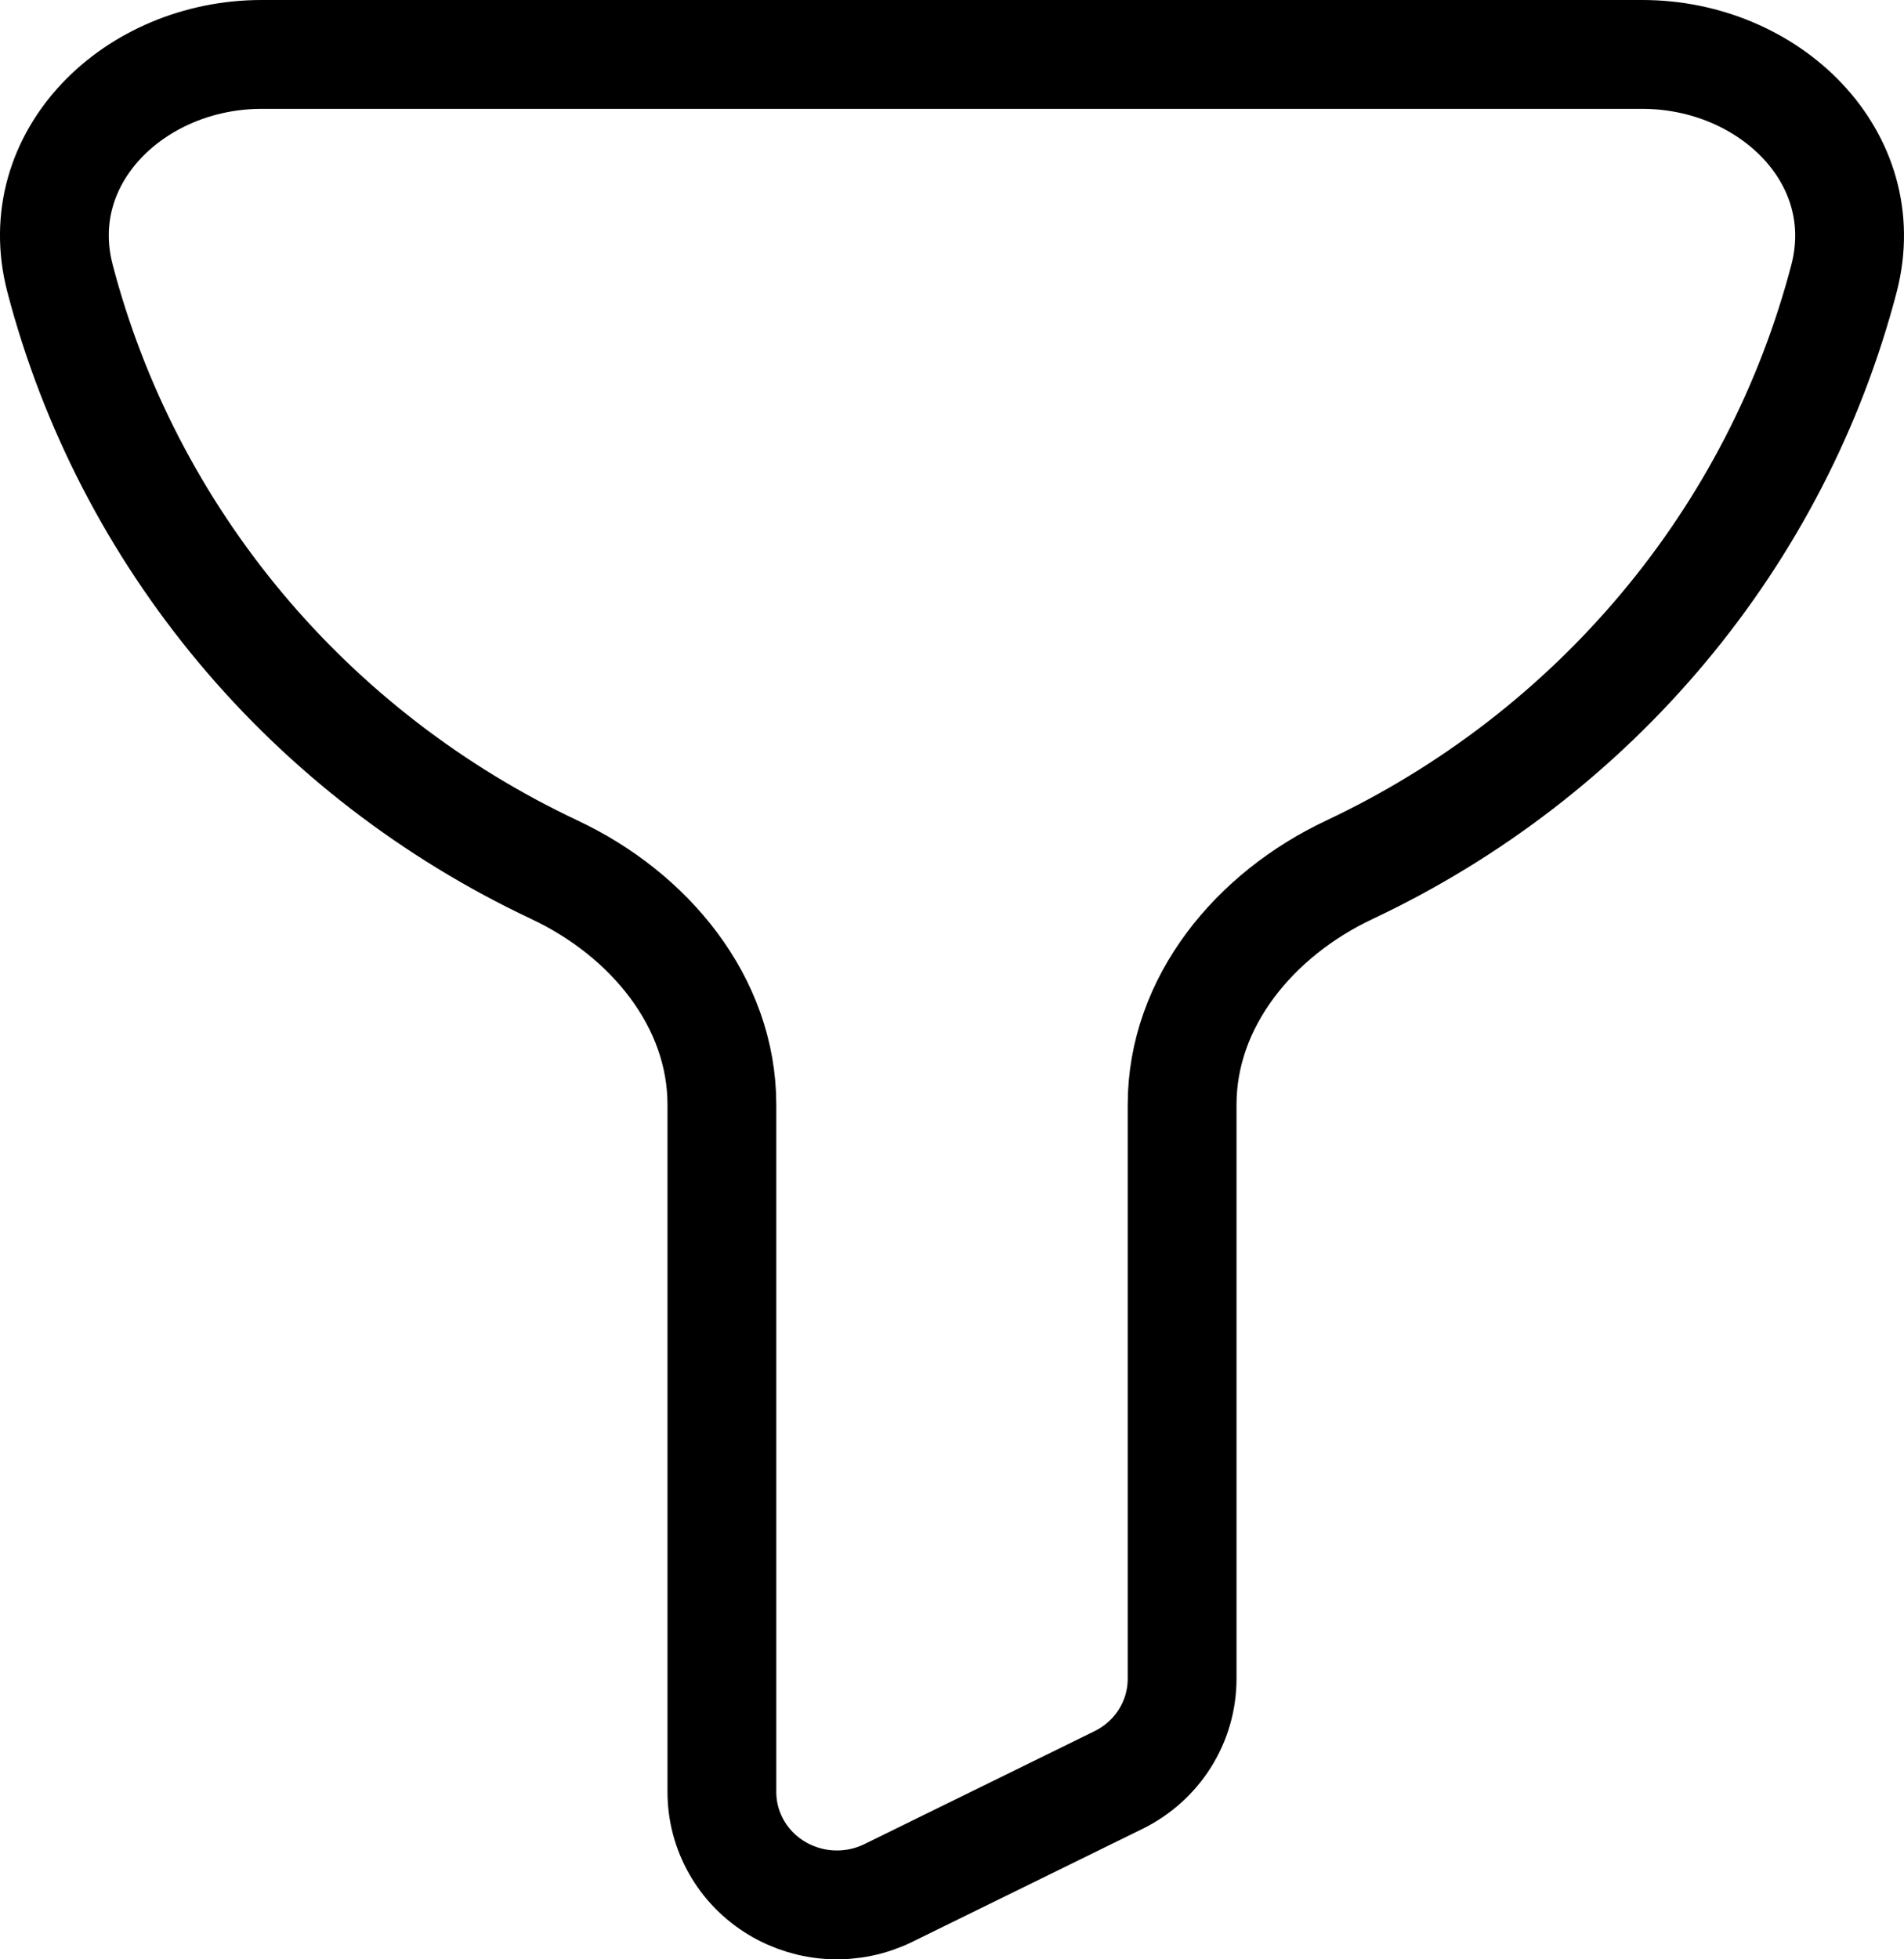 <svg width="35" height="36" viewBox="0 0 35 36" fill="none" xmlns="http://www.w3.org/2000/svg">
<path d="M30.189 1H4.81C2.473 1 0.525 2.889 1.102 5.11C1.717 7.463 2.85 9.655 4.42 11.534C5.99 13.412 7.961 14.93 10.193 15.981C11.933 16.799 13.27 18.405 13.27 20.298V32.926C13.27 33.279 13.362 33.627 13.538 33.936C13.713 34.245 13.966 34.504 14.273 34.69C14.58 34.876 14.93 34.982 15.29 34.998C15.65 35.014 16.008 34.939 16.33 34.781L20.56 32.706C20.911 32.533 21.207 32.269 21.413 31.941C21.62 31.613 21.729 31.235 21.73 30.85V20.298C21.73 18.405 23.066 16.799 24.805 15.981C27.037 14.93 29.008 13.412 30.579 11.534C32.151 9.656 33.284 7.463 33.899 5.11C34.472 2.889 32.522 1 30.189 1Z" stroke="black" stroke-width="2"/>
</svg>

